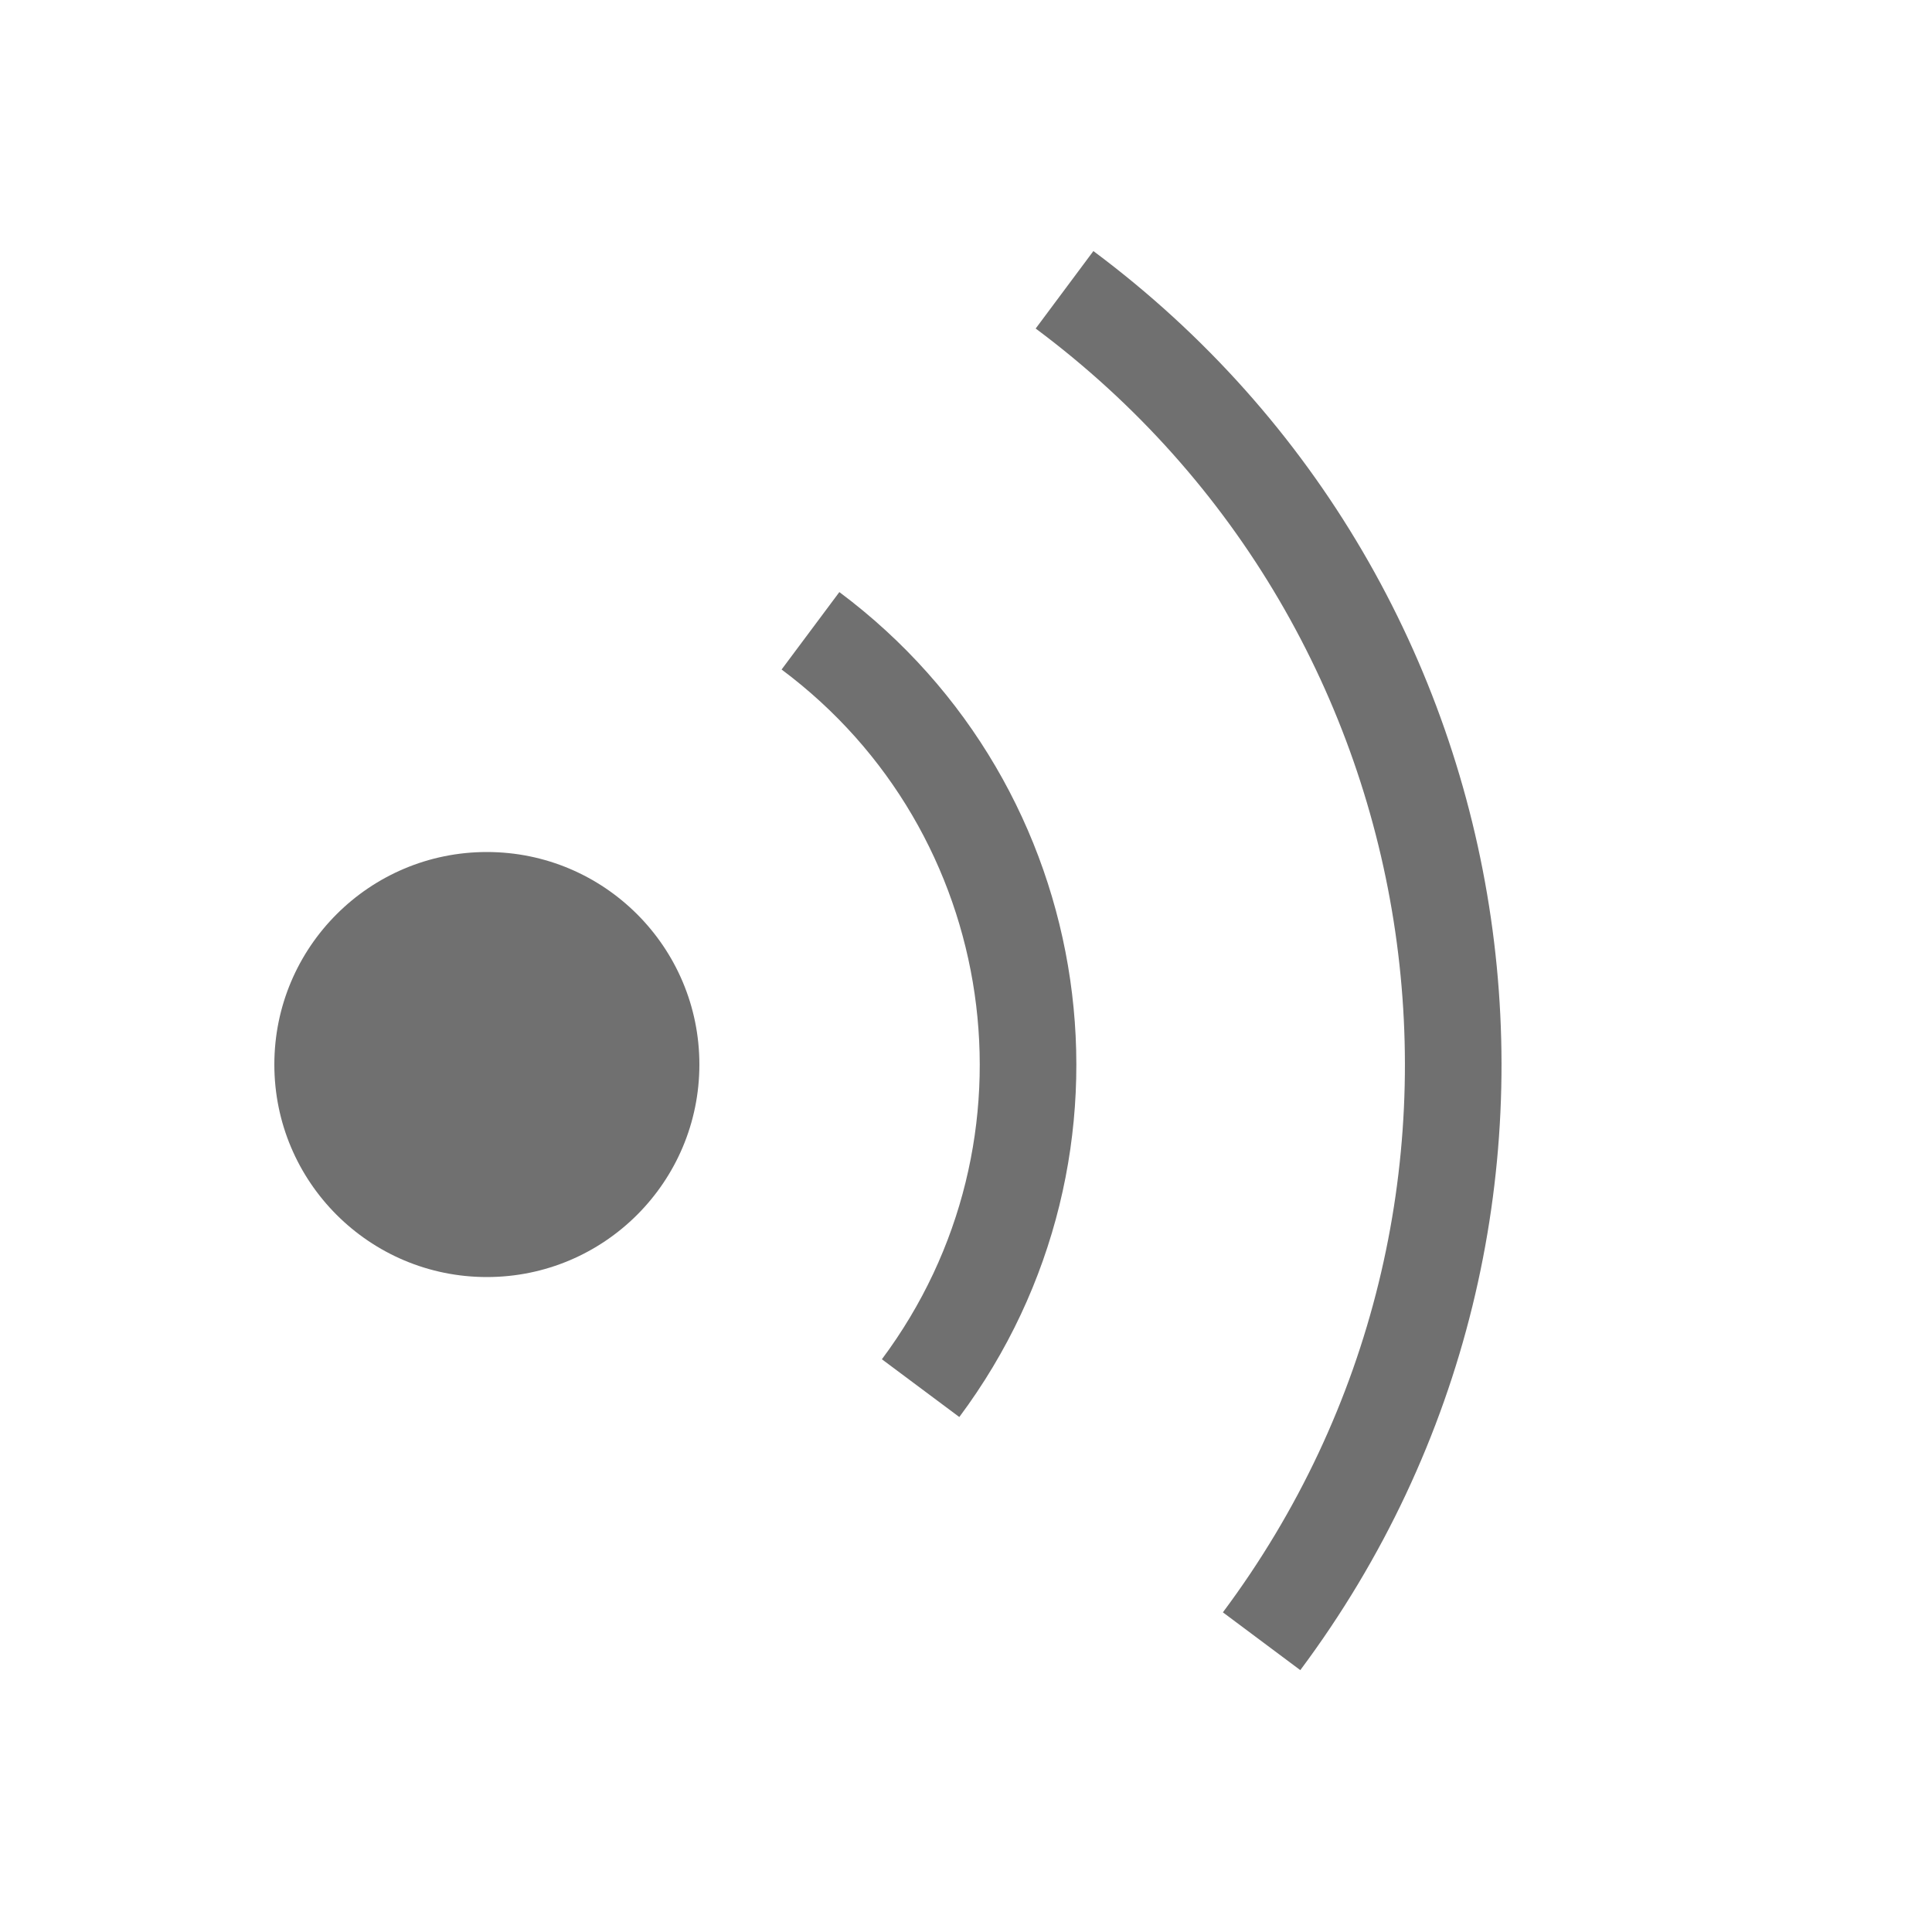 <?xml version="1.0" encoding="utf-8"?>
<!-- Generator: Adobe Illustrator 22.1.0, SVG Export Plug-In . SVG Version: 6.00 Build 0)  -->
<svg version="1.1" id="图层_1" xmlns="http://www.w3.org/2000/svg" xmlns:xlink="http://www.w3.org/1999/xlink" x="0px" y="0px"
	 viewBox="0 0 200 200" style="enable-background:new 0 0 200 200;" xml:space="preserve">
<style type="text/css">
	.st0{fill:#707070;}
	.st1{fill:none;stroke:#707070;stroke-width:10;}
</style>
<circle class="st0" cx="50.4" cy="110.2" r="22">
<animate  accumulate="none" additive="replace" attributeName="fill-opacity" begin="0s" calcMode="linear" dur="1" fill="remove" keyTimes="0;0.2;1" repeatCount="indefinite" restart="always" values="0;1;1">
	</animate>
</circle>
<path class="st1" d="M83.9,65.3c24.8,18.5,29.9,53.6,11.4,78.4">
<animate  accumulate="none" additive="replace" attributeName="stroke-opacity" begin="0.1s" calcMode="linear" dur="1" fill="remove" keyTimes="0;0.2;1" repeatCount="indefinite" restart="always" values="0;1;1">
		</animate>
</path>
<path class="st1" d="M110.2,30c44.3,33,53.4,95.7,20.4,139.9">
<animate  accumulate="none" additive="replace" attributeName="stroke-opacity" begin="0.2s" calcMode="linear" dur="1" fill="remove" keyTimes="0;0.2;1" repeatCount="indefinite" restart="always" values="0;1;1">
		</animate>
</path>
</svg>
